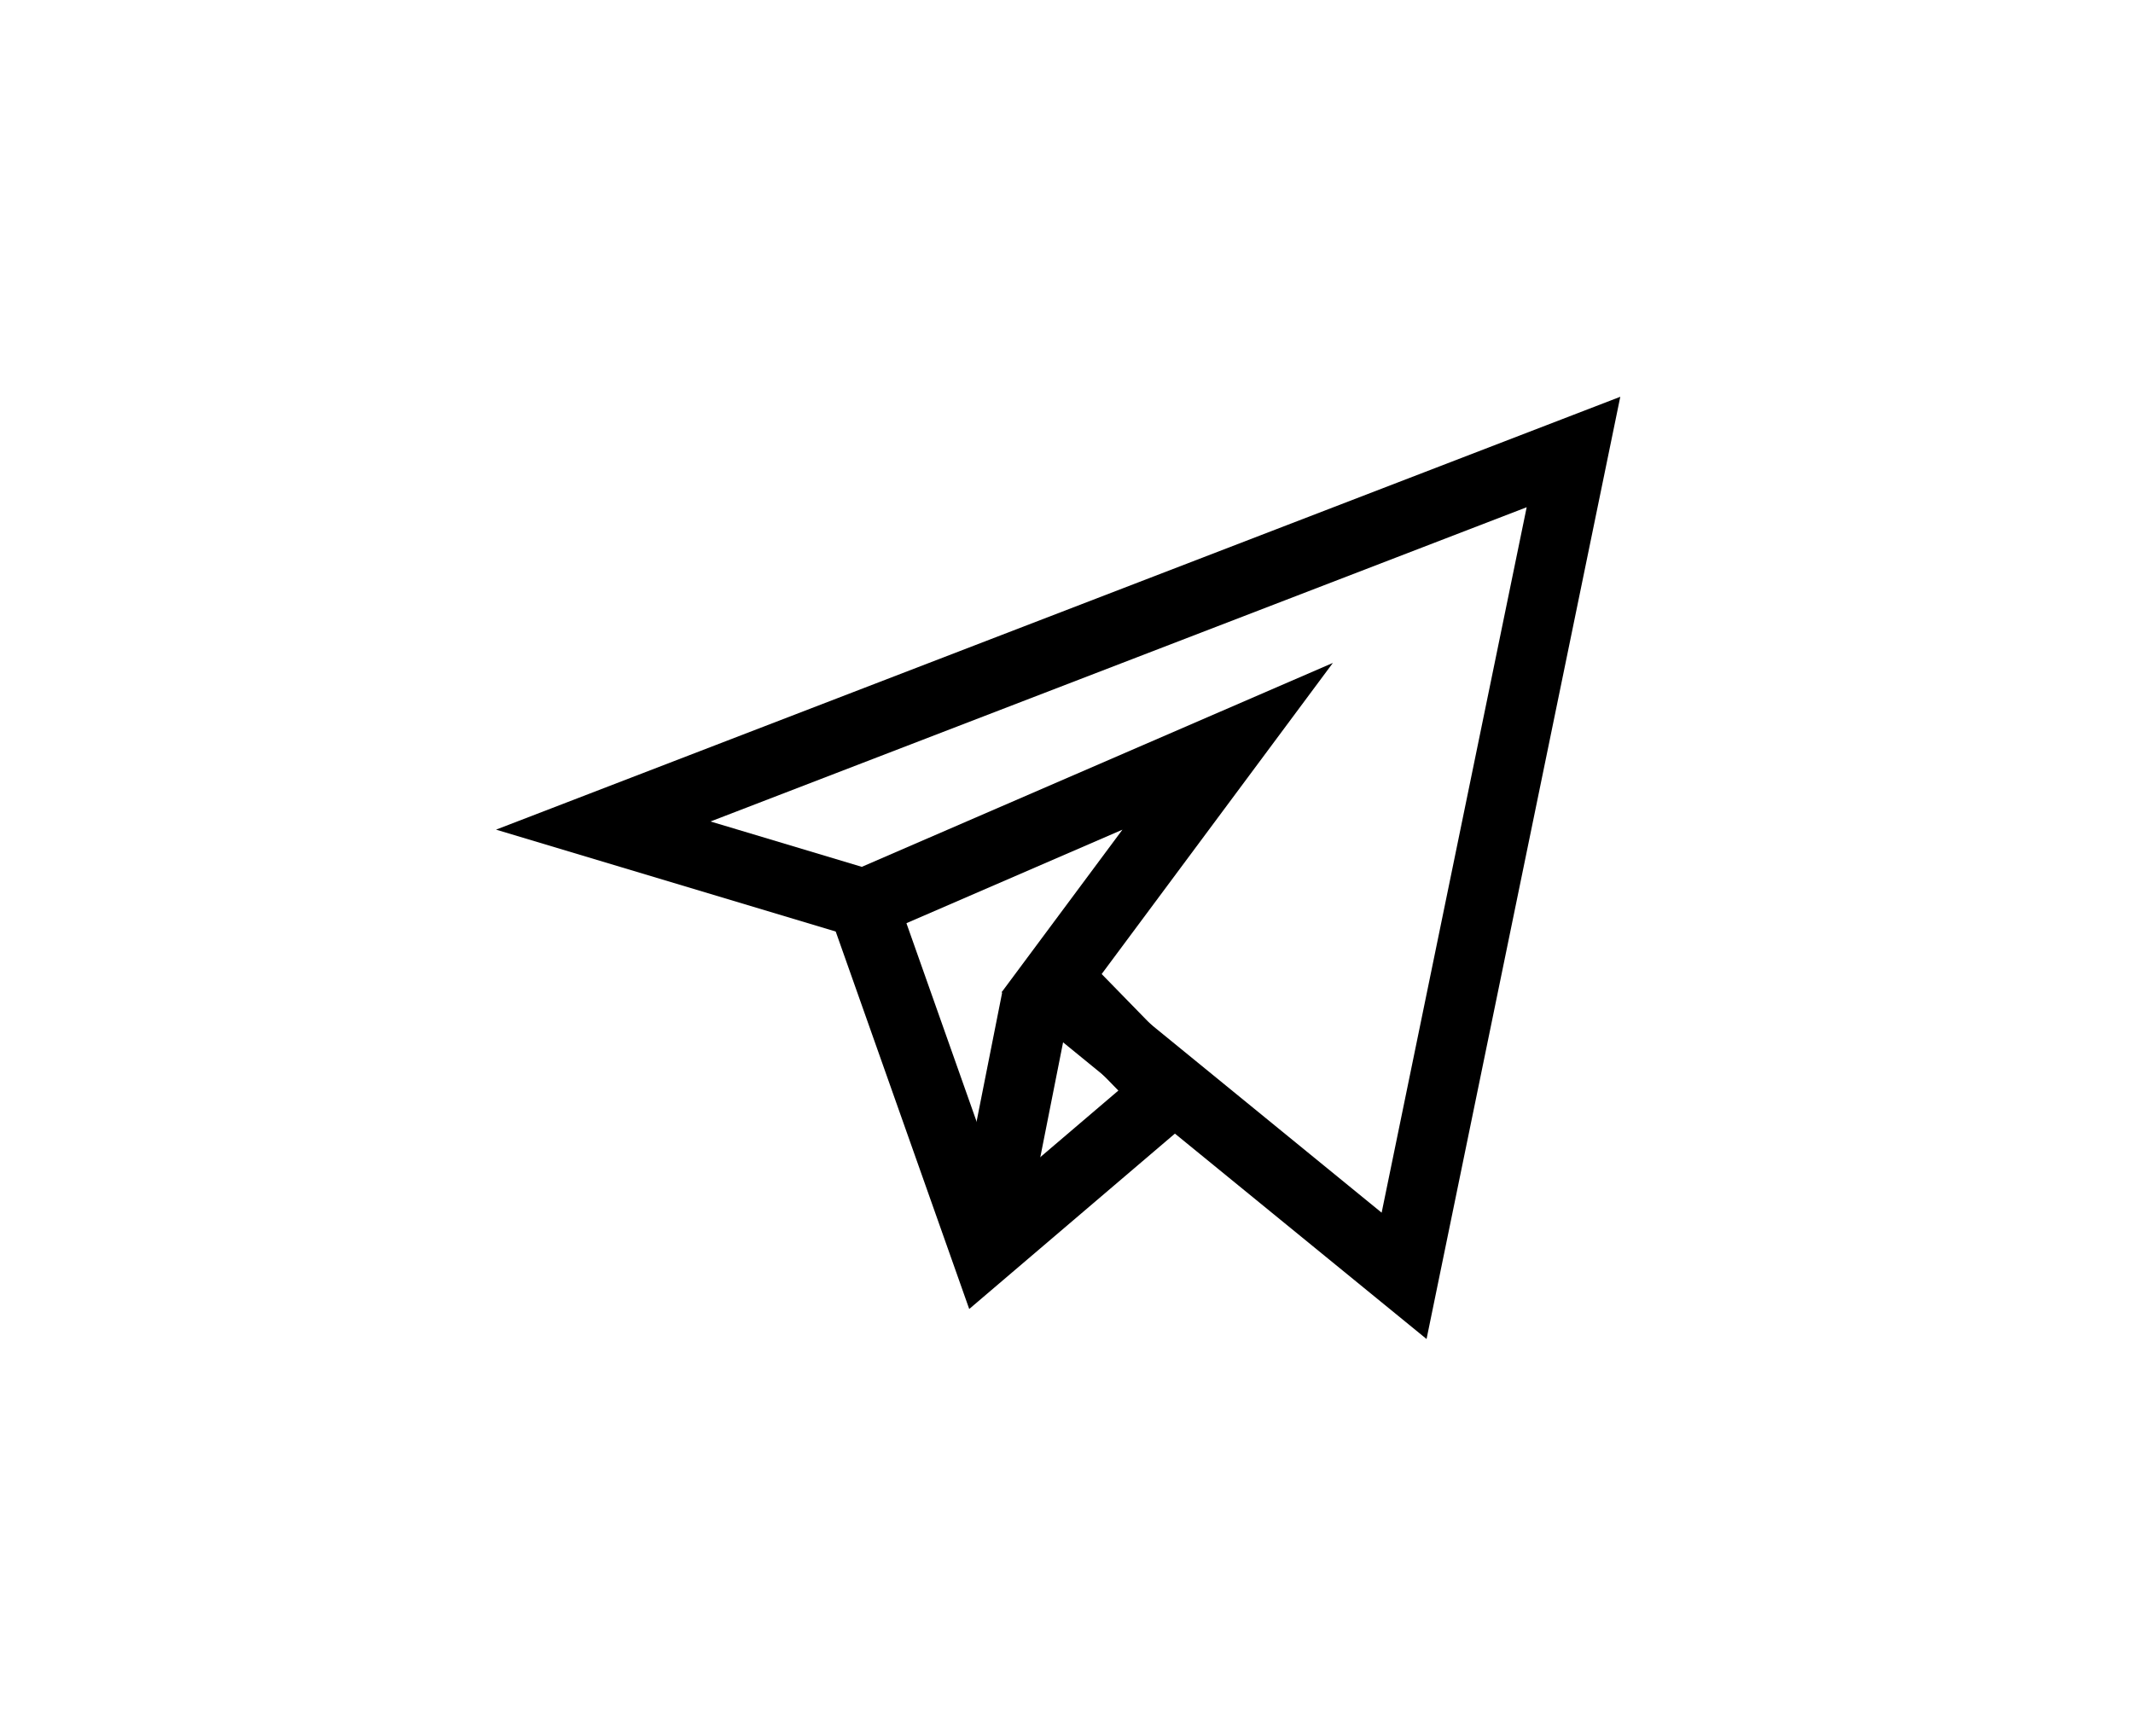 <svg width="86" height="70" viewBox="0 0 86 70" fill="none" xmlns="http://www.w3.org/2000/svg">
<path fill-rule="evenodd" clip-rule="evenodd" d="M43.16 40.529L41.15 50.669L38.403 50.124L40.414 39.985L43.16 40.529Z" fill="black"/>
<path fill-rule="evenodd" clip-rule="evenodd" d="M65.328 16L57.517 53.995L40.386 40.01L45.255 33.457L34.921 37.931L20 33.455L65.328 16ZM28.647 33.126L34.747 34.955L53.74 26.732L44.229 39.532L55.706 48.901L61.554 20.454L28.647 33.126Z" fill="black"/>
<path fill-rule="evenodd" clip-rule="evenodd" d="M33.395 36.715L36.035 35.782L40.36 48.012L45.091 43.977L41.535 40.332L43.539 38.377L49.186 44.165L39.078 52.785L33.395 36.715Z" fill="black"/>
</svg>
